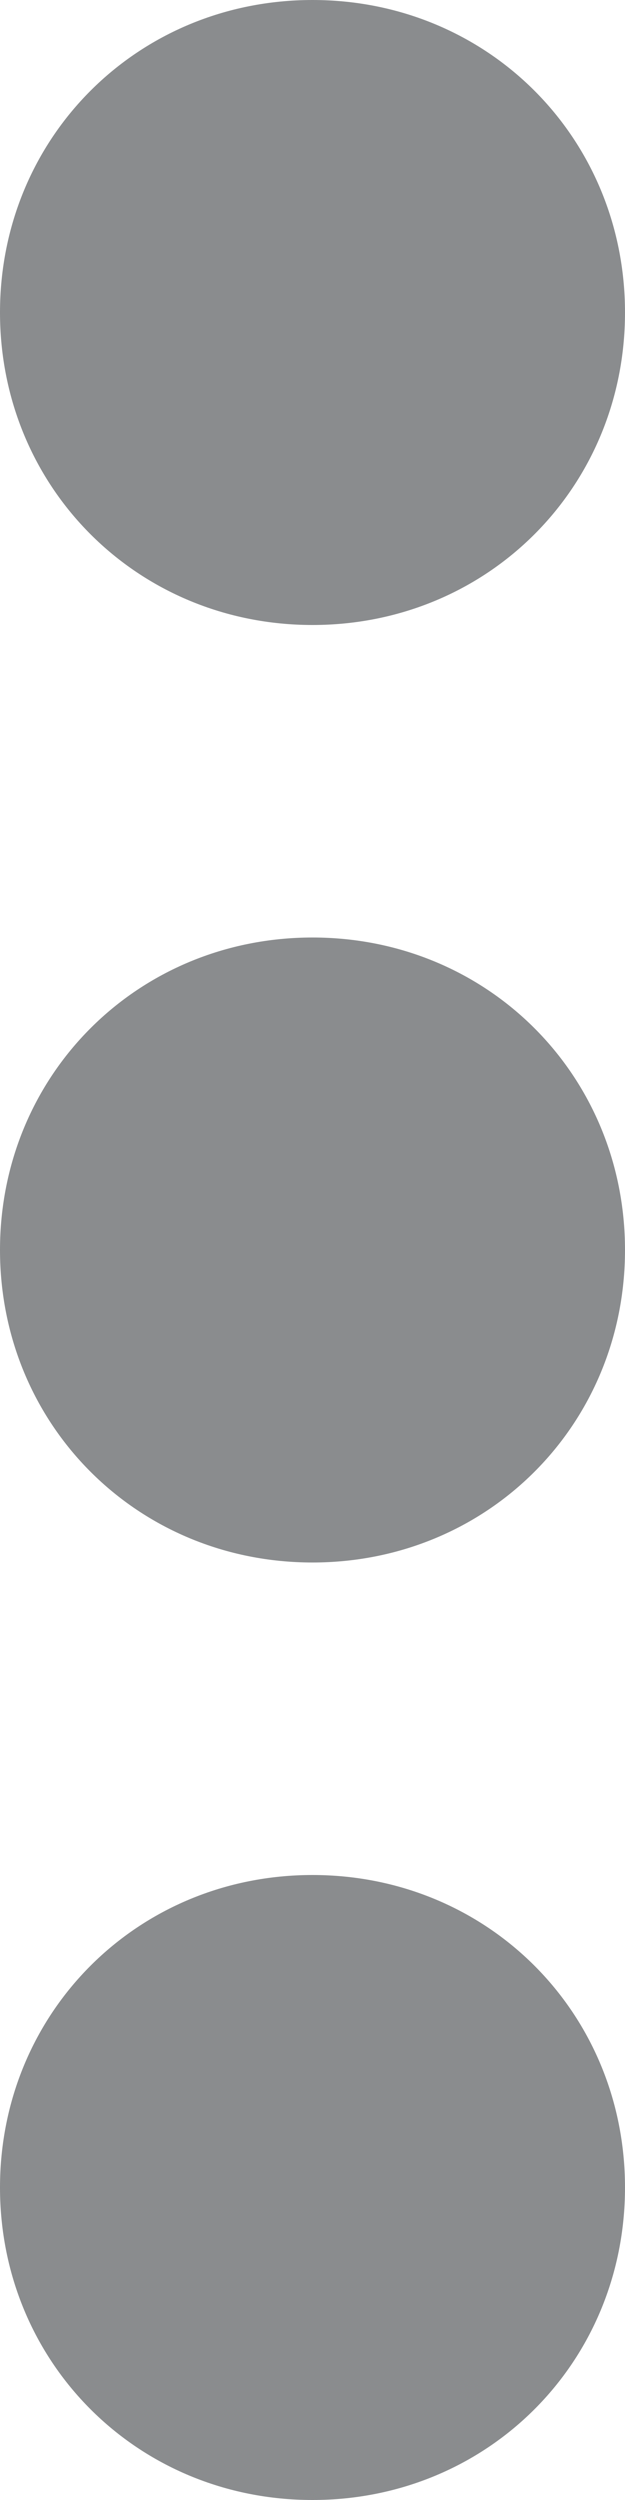 <?xml version="1.0" encoding="utf-8"?>
<!-- Generator: Adobe Illustrator 23.0.3, SVG Export Plug-In . SVG Version: 6.00 Build 0)  -->
<svg version="1.1" id="Capa_1" xmlns="http://www.w3.org/2000/svg" xmlns:xlink="http://www.w3.org/1999/xlink" x="0px" y="0px"
	 viewBox="0 0 5 20" style="enable-background:new 0 0 5 20;" xml:space="preserve">
<style type="text/css">
	.st0{fill:#8A8C8E;}
</style>
<path class="st0" d="M0,10c0,1.4,1.1,2.5,2.5,2.5S5,11.4,5,10c0-1.4-1.1-2.5-2.5-2.5S0,8.6,0,10z M0,2.5C0,3.9,1.1,5,2.5,5
	S5,3.9,5,2.5S3.9,0,2.5,0S0,1.1,0,2.5z M0,17.5C0,18.9,1.1,20,2.5,20S5,18.9,5,17.5S3.9,15,2.5,15S0,16.1,0,17.5z"/>
</svg>
